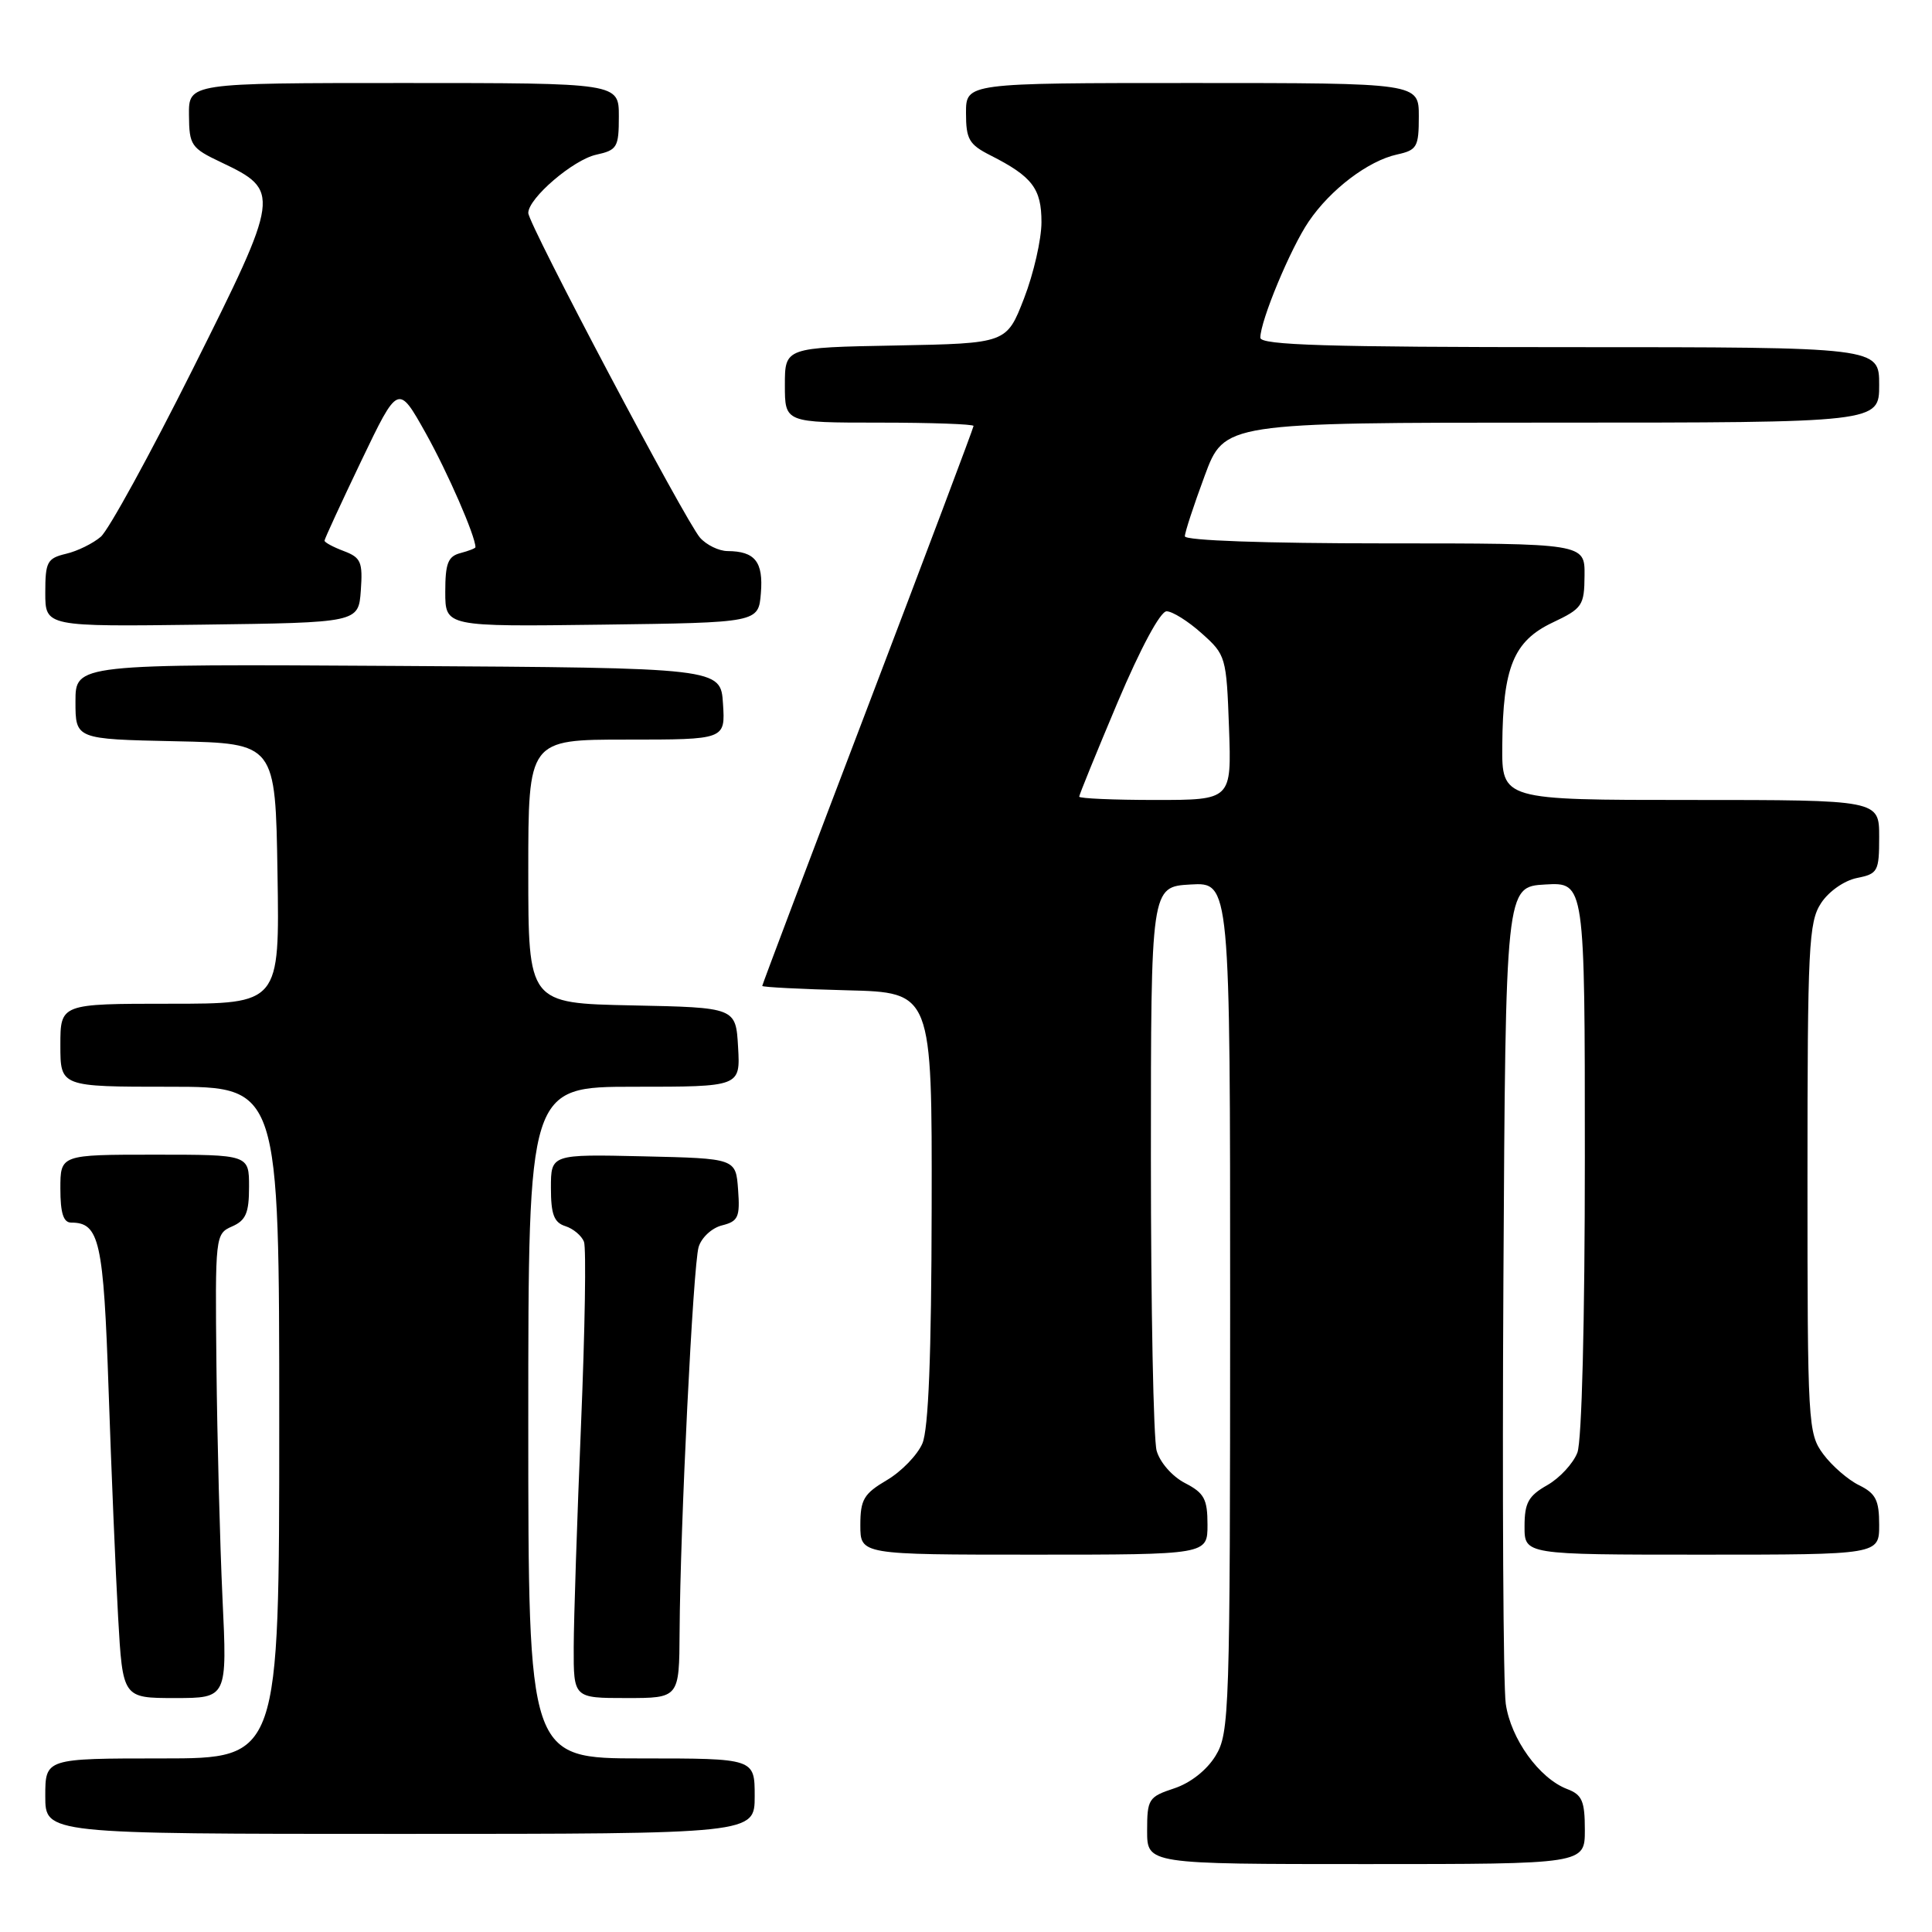 <?xml version="1.0" encoding="UTF-8" standalone="no"?>
<!DOCTYPE svg PUBLIC "-//W3C//DTD SVG 1.1//EN" "http://www.w3.org/Graphics/SVG/1.1/DTD/svg11.dtd" >
<svg xmlns="http://www.w3.org/2000/svg" xmlns:xlink="http://www.w3.org/1999/xlink" version="1.1" viewBox="0 0 256 256">
 <g >
 <path fill="currentColor"
d=" M 210.00 242.48 C 210.00 238.65 209.64 237.81 207.66 237.06 C 203.96 235.65 200.18 230.41 199.52 225.75 C 199.19 223.41 199.05 198.10 199.21 169.50 C 199.50 117.50 199.50 117.50 204.75 117.20 C 210.00 116.90 210.00 116.90 210.00 153.38 C 210.00 175.07 209.60 190.93 209.01 192.48 C 208.46 193.91 206.67 195.85 205.02 196.79 C 202.52 198.21 202.01 199.13 202.01 202.25 C 202.00 206.00 202.00 206.00 225.50 206.00 C 249.00 206.00 249.00 206.00 249.00 202.05 C 249.00 198.78 248.55 197.89 246.34 196.80 C 244.88 196.09 242.74 194.23 241.59 192.68 C 239.57 189.94 239.50 188.77 239.50 156.13 C 239.50 125.38 239.66 122.17 241.30 119.67 C 242.31 118.12 244.37 116.68 246.05 116.34 C 248.83 115.78 249.00 115.48 249.00 110.88 C 249.00 106.00 249.00 106.00 224.00 106.00 C 199.00 106.00 199.00 106.00 199.06 98.75 C 199.14 88.42 200.56 84.95 205.71 82.50 C 209.68 80.62 209.93 80.25 209.96 76.25 C 210.00 72.00 210.00 72.00 183.50 72.00 C 167.57 72.00 157.00 71.62 157.00 71.06 C 157.00 70.54 158.18 66.94 159.62 63.06 C 162.23 56.00 162.23 56.00 205.62 56.00 C 249.00 56.00 249.00 56.00 249.00 51.00 C 249.00 46.00 249.00 46.00 208.00 46.00 C 175.87 46.00 167.00 45.73 167.00 44.75 C 167.00 42.51 171.01 32.87 173.42 29.34 C 176.30 25.10 181.29 21.31 185.12 20.47 C 187.76 19.89 188.00 19.48 188.00 15.42 C 188.00 11.00 188.00 11.00 158.00 11.00 C 128.00 11.00 128.00 11.00 128.00 14.97 C 128.00 18.45 128.40 19.15 131.25 20.59 C 136.79 23.40 138.00 24.99 138.00 29.44 C 138.00 31.71 136.96 36.26 135.69 39.54 C 133.38 45.50 133.38 45.50 118.69 45.78 C 104.00 46.05 104.00 46.05 104.00 51.03 C 104.00 56.00 104.00 56.00 116.50 56.00 C 123.38 56.00 129.00 56.20 129.00 56.44 C 129.00 56.68 122.70 73.40 115.00 93.61 C 107.30 113.81 101.00 130.48 101.00 130.64 C 101.00 130.80 106.06 131.06 112.25 131.22 C 123.50 131.50 123.50 131.50 123.45 160.00 C 123.42 179.62 123.03 189.36 122.22 191.27 C 121.56 192.80 119.45 194.98 117.52 196.12 C 114.45 197.93 114.00 198.70 114.00 202.10 C 114.00 206.00 114.00 206.00 137.00 206.00 C 160.00 206.00 160.00 206.00 160.00 202.03 C 160.00 198.63 159.57 197.83 157.01 196.51 C 155.32 195.63 153.70 193.78 153.26 192.23 C 152.84 190.73 152.50 173.30 152.50 153.50 C 152.50 117.50 152.50 117.50 157.75 117.20 C 163.00 116.90 163.00 116.90 163.00 173.20 C 162.99 226.94 162.91 229.64 161.07 232.65 C 159.91 234.55 157.74 236.26 155.58 236.97 C 152.19 238.09 152.00 238.39 152.00 242.58 C 152.00 247.00 152.00 247.00 181.00 247.00 C 210.00 247.00 210.00 247.00 210.00 242.48 Z  M 100.00 238.00 C 100.00 233.00 100.00 233.00 85.00 233.00 C 70.00 233.00 70.00 233.00 70.00 188.50 C 70.00 144.00 70.00 144.00 84.05 144.00 C 98.10 144.00 98.10 144.00 97.80 138.75 C 97.50 133.50 97.50 133.50 83.75 133.22 C 70.00 132.94 70.00 132.94 70.00 115.47 C 70.00 98.00 70.00 98.00 83.05 98.00 C 96.11 98.00 96.11 98.00 95.80 93.25 C 95.50 88.50 95.50 88.50 52.75 88.24 C 10.00 87.98 10.00 87.98 10.00 92.96 C 10.00 97.94 10.00 97.94 23.25 98.22 C 36.50 98.50 36.50 98.50 36.77 115.75 C 37.05 133.00 37.05 133.00 22.52 133.00 C 8.00 133.00 8.00 133.00 8.00 138.50 C 8.00 144.00 8.00 144.00 22.50 144.00 C 37.00 144.00 37.00 144.00 37.00 188.50 C 37.00 233.00 37.00 233.00 21.50 233.00 C 6.00 233.00 6.00 233.00 6.00 238.00 C 6.00 243.00 6.00 243.00 53.00 243.00 C 100.00 243.00 100.00 243.00 100.00 238.00 Z  M 29.48 211.75 C 29.14 204.46 28.78 190.62 28.68 181.00 C 28.50 163.73 28.53 163.49 30.75 162.51 C 32.58 161.71 33.00 160.72 33.00 157.26 C 33.00 153.00 33.00 153.00 20.50 153.00 C 8.00 153.00 8.00 153.00 8.00 157.50 C 8.00 160.73 8.40 162.00 9.43 162.00 C 13.18 162.00 13.72 164.42 14.39 184.19 C 14.75 194.81 15.32 208.34 15.65 214.25 C 16.26 225.00 16.26 225.00 23.18 225.00 C 30.11 225.00 30.11 225.00 29.48 211.75 Z  M 90.05 216.25 C 90.13 202.27 91.84 167.71 92.57 165.24 C 92.94 163.99 94.33 162.70 95.67 162.37 C 97.82 161.83 98.07 161.28 97.80 157.63 C 97.50 153.50 97.50 153.50 85.25 153.22 C 73.00 152.94 73.00 152.94 73.00 157.40 C 73.00 160.91 73.41 161.99 74.91 162.47 C 75.96 162.80 77.07 163.74 77.38 164.54 C 77.69 165.35 77.51 176.24 76.99 188.75 C 76.47 201.26 76.03 214.54 76.02 218.25 C 76.00 225.00 76.00 225.00 83.00 225.00 C 90.00 225.00 90.00 225.00 90.05 216.25 Z  M 47.81 78.25 C 48.08 74.47 47.83 73.88 45.56 73.02 C 44.15 72.49 43.00 71.87 43.00 71.64 C 43.00 71.42 45.20 66.65 47.88 61.05 C 52.76 50.87 52.76 50.87 56.42 57.41 C 59.33 62.62 63.00 71.04 63.00 72.51 C 63.00 72.65 62.10 73.00 61.00 73.29 C 59.36 73.72 59.00 74.65 59.00 78.43 C 59.00 83.04 59.00 83.04 79.75 82.77 C 100.50 82.50 100.50 82.50 100.82 78.60 C 101.16 74.45 100.05 73.04 96.40 73.02 C 95.25 73.01 93.61 72.21 92.76 71.25 C 90.84 69.08 70.00 29.68 70.00 28.22 C 70.00 26.27 75.95 21.17 79.00 20.50 C 81.78 19.89 82.00 19.52 82.00 15.42 C 82.00 11.00 82.00 11.00 53.50 11.00 C 25.00 11.00 25.00 11.00 25.04 15.25 C 25.07 19.25 25.32 19.62 29.29 21.50 C 37.22 25.27 37.16 25.70 25.54 48.91 C 19.87 60.24 14.39 70.23 13.36 71.12 C 12.34 72.00 10.26 73.03 8.75 73.38 C 6.25 73.98 6.00 74.45 6.00 78.54 C 6.00 83.04 6.00 83.04 26.75 82.77 C 47.50 82.50 47.50 82.50 47.81 78.25 Z  M 143.00 105.56 C 143.00 105.32 145.29 99.70 148.09 93.06 C 151.13 85.88 153.75 81.00 154.58 81.00 C 155.34 81.00 157.44 82.31 159.23 83.92 C 162.43 86.77 162.51 87.04 162.85 96.42 C 163.19 106.00 163.19 106.00 153.10 106.00 C 147.54 106.00 143.00 105.80 143.00 105.56 Z "/>
</g>
</svg>